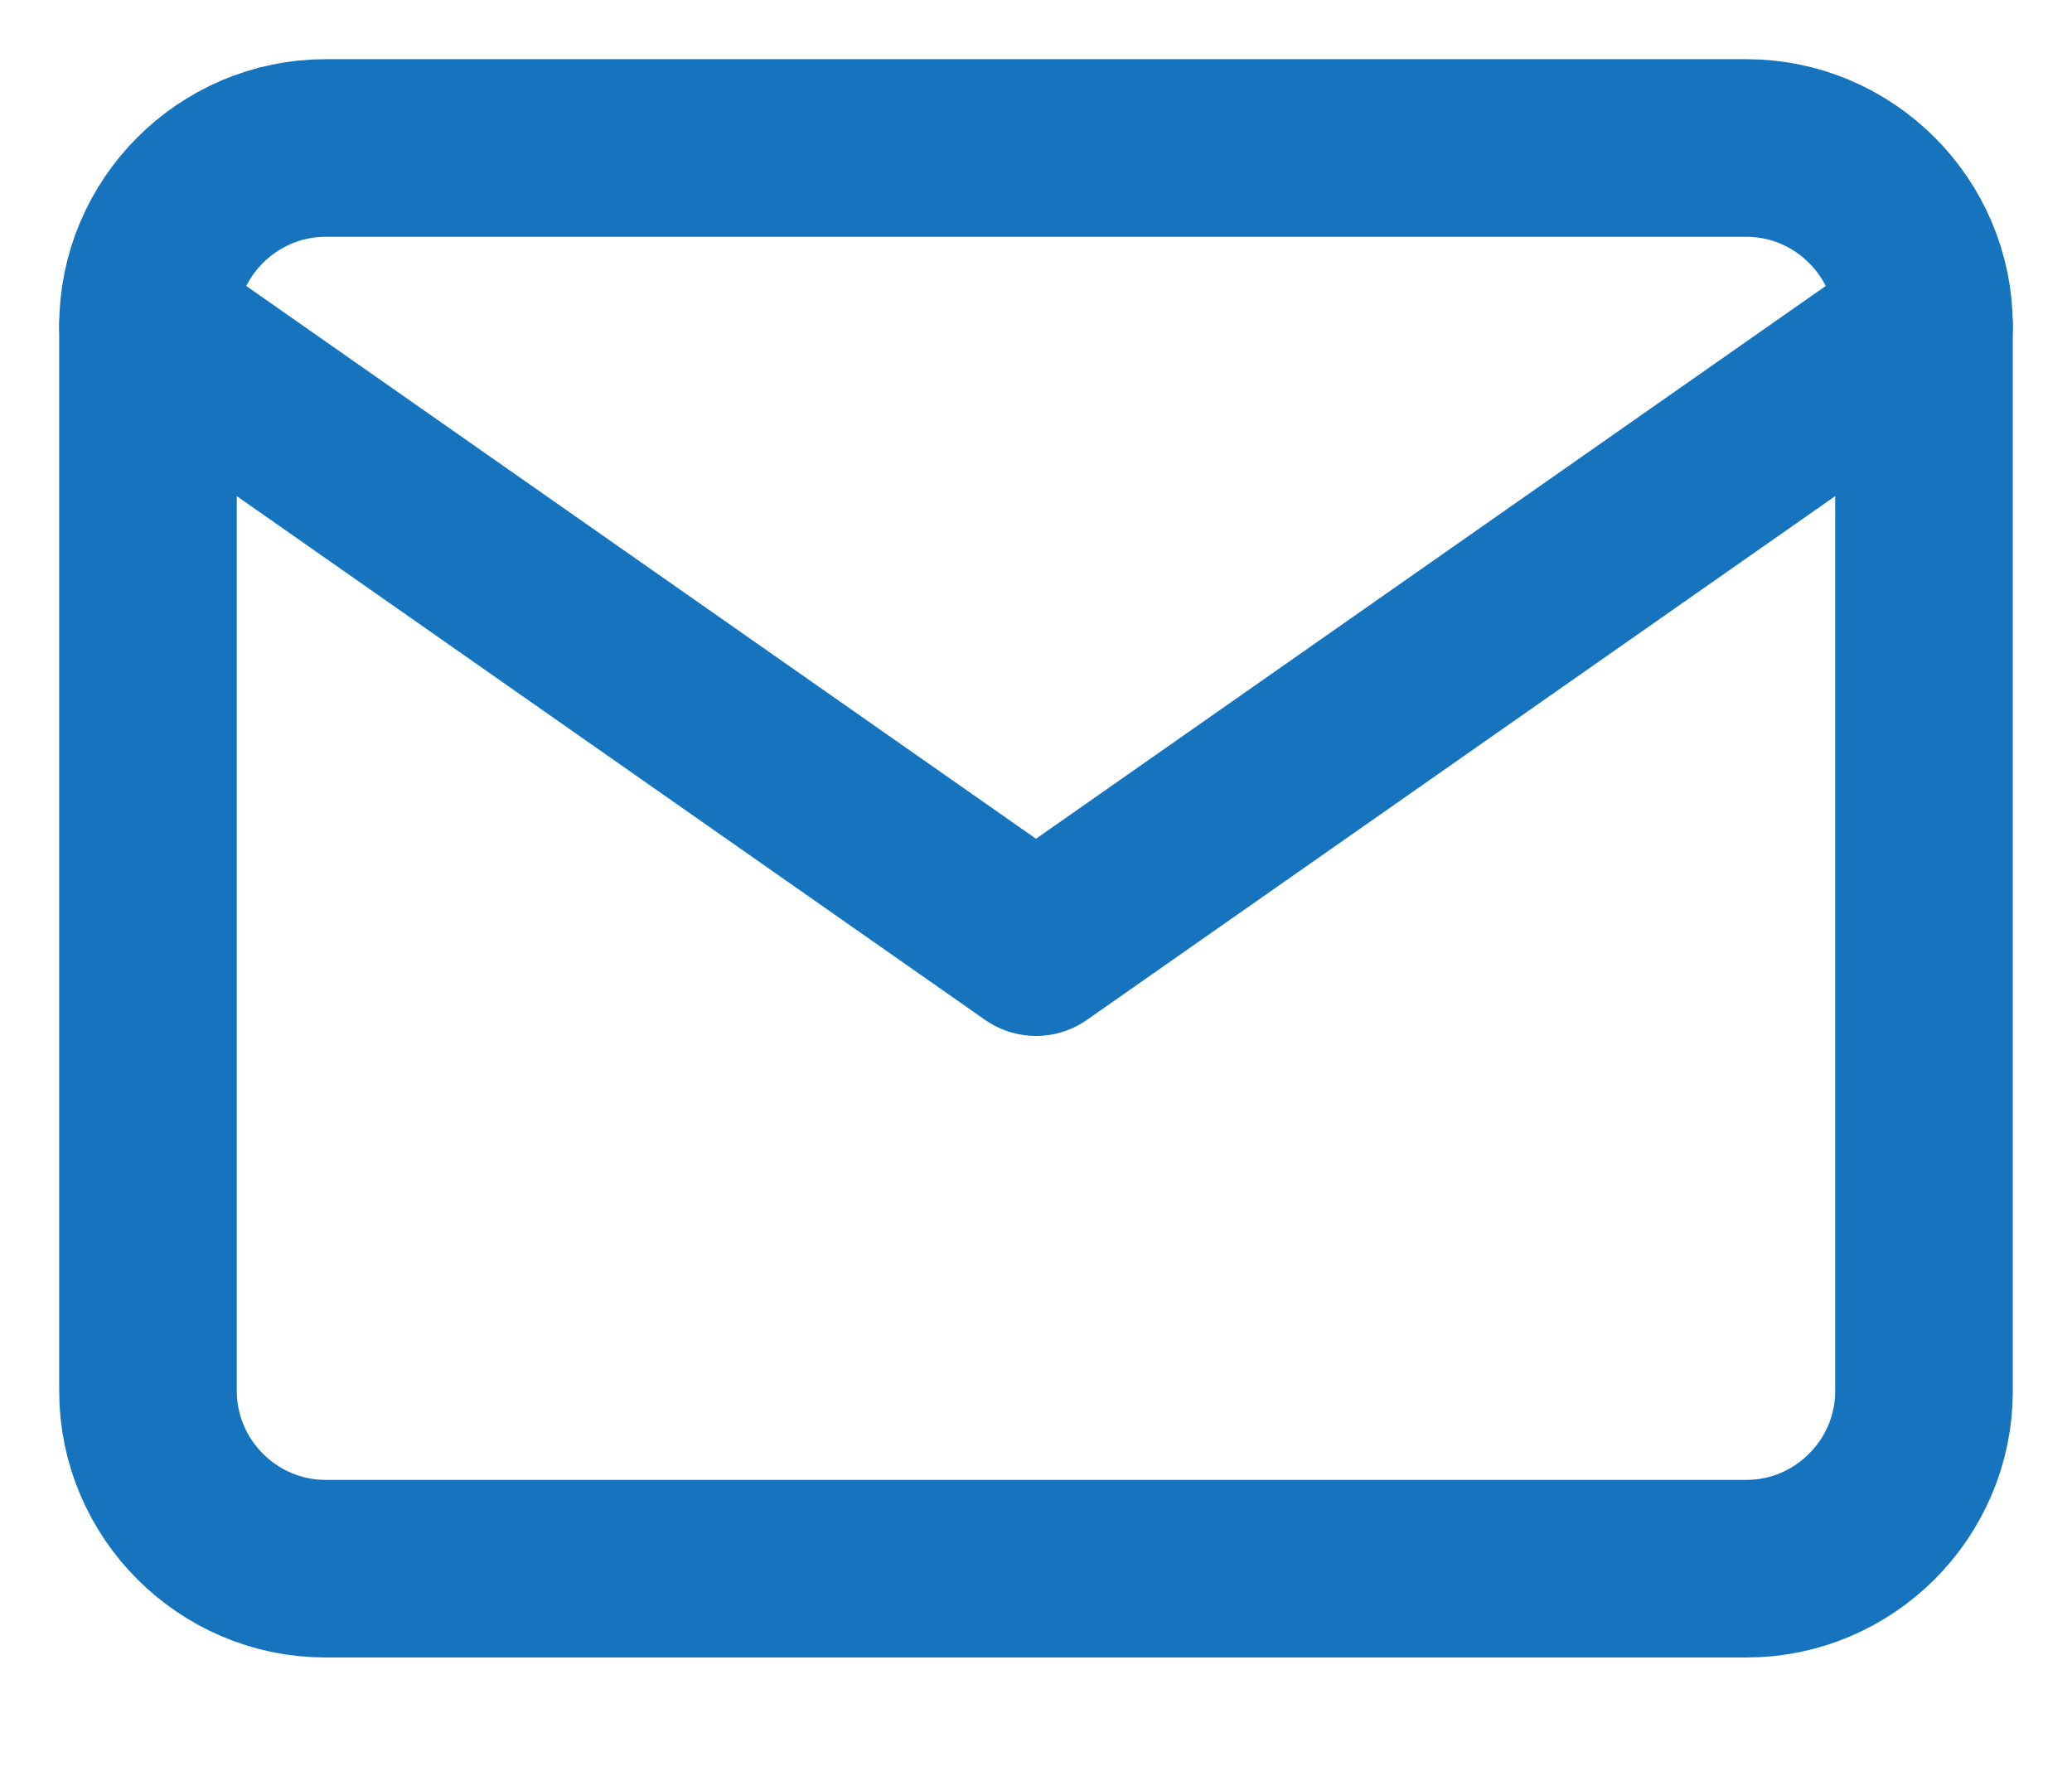 <svg width="14" height="12" viewBox="0 0 14 12" fill="none" xmlns="http://www.w3.org/2000/svg">
<path d="M2.2 1H11.8C12.46 1 13 1.54 13 2.2V9.4C13 10.06 12.46 10.6 11.8 10.6H2.2C1.54 10.6 1 10.06 1 9.4V2.2C1 1.54 1.54 1 2.2 1Z" stroke="#1673BE" stroke-width="1.2" stroke-linecap="round" stroke-linejoin="round"/>
<path d="M13 2.2L7 6.4L1 2.2" stroke="#1673BE" stroke-width="1.2" stroke-linecap="round" stroke-linejoin="round"/>
</svg>

